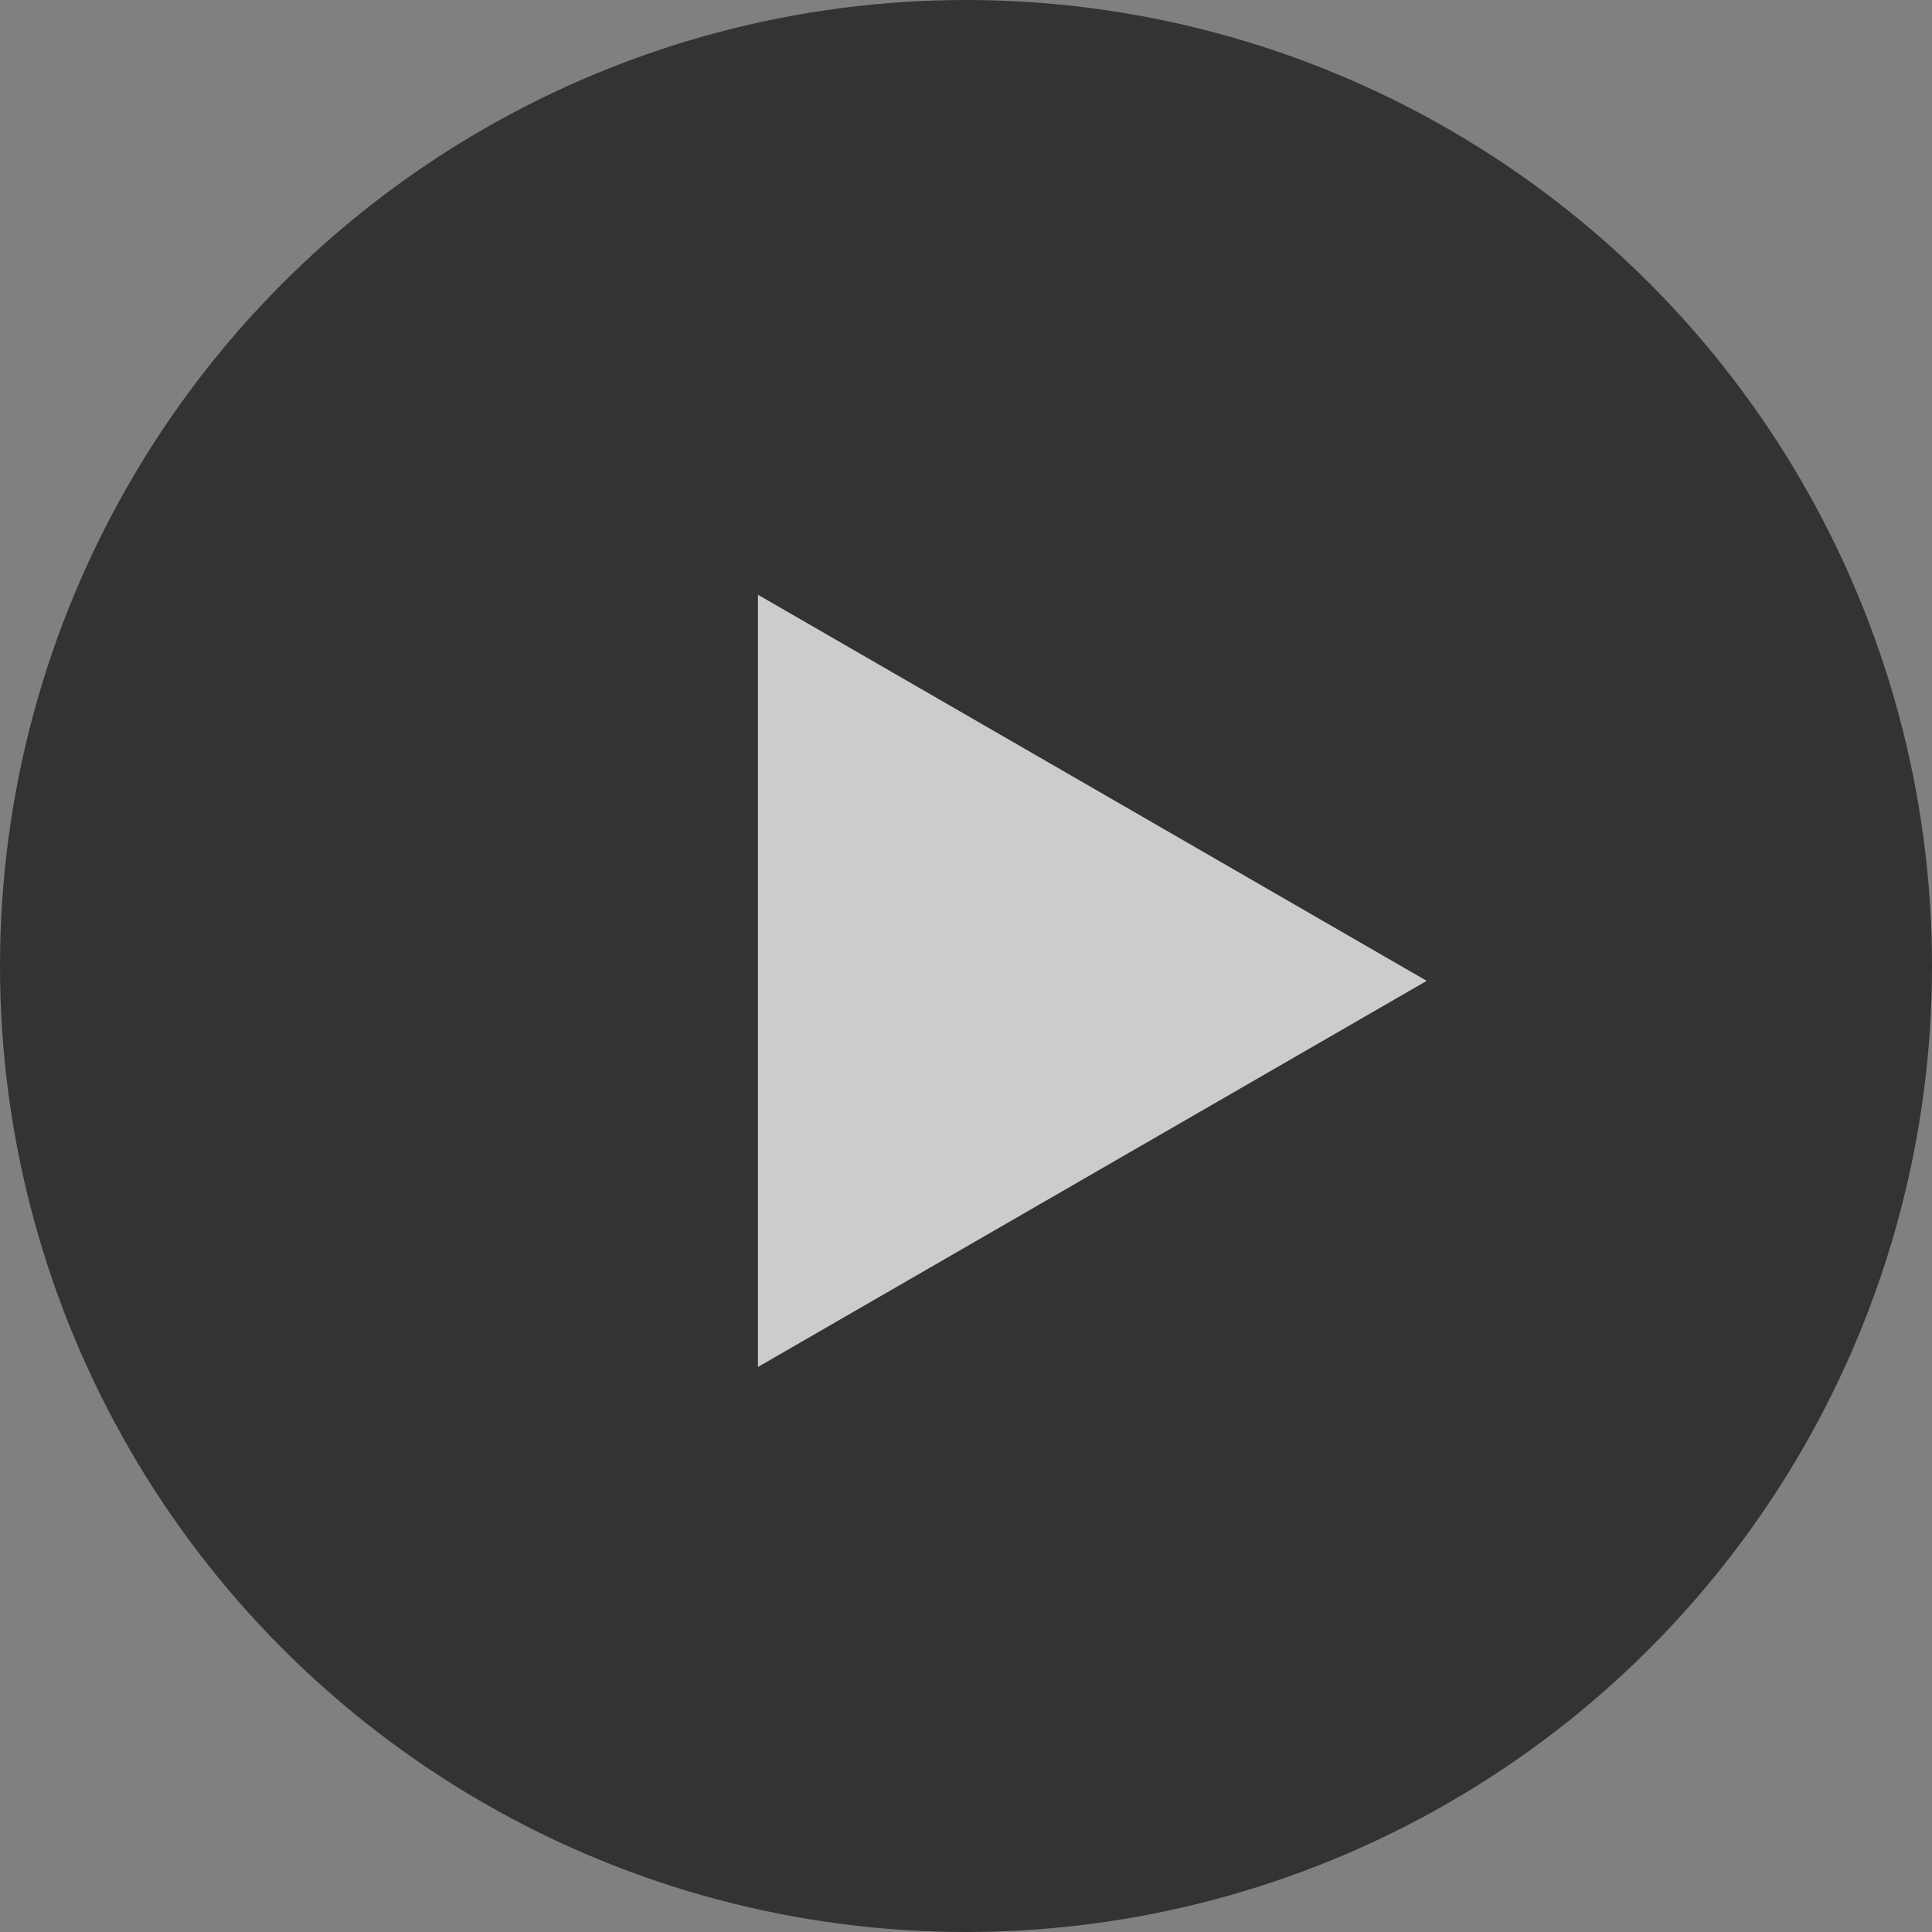 <svg width="100%" height="100%" viewBox="0 0 90 90" fill="none" xmlns="http://www.w3.org/2000/svg">
<rect x="0" y="0" width="90" height="90" fill="#808080" stroke="none"/>
<g opacity="0.6">
<circle cx="45" cy="45" r="45" fill="black"/>
<path d="M66.462 45.692L35.308 63.679L35.308 27.705L66.462 45.692Z" fill="white"/>
</g>
</svg>
